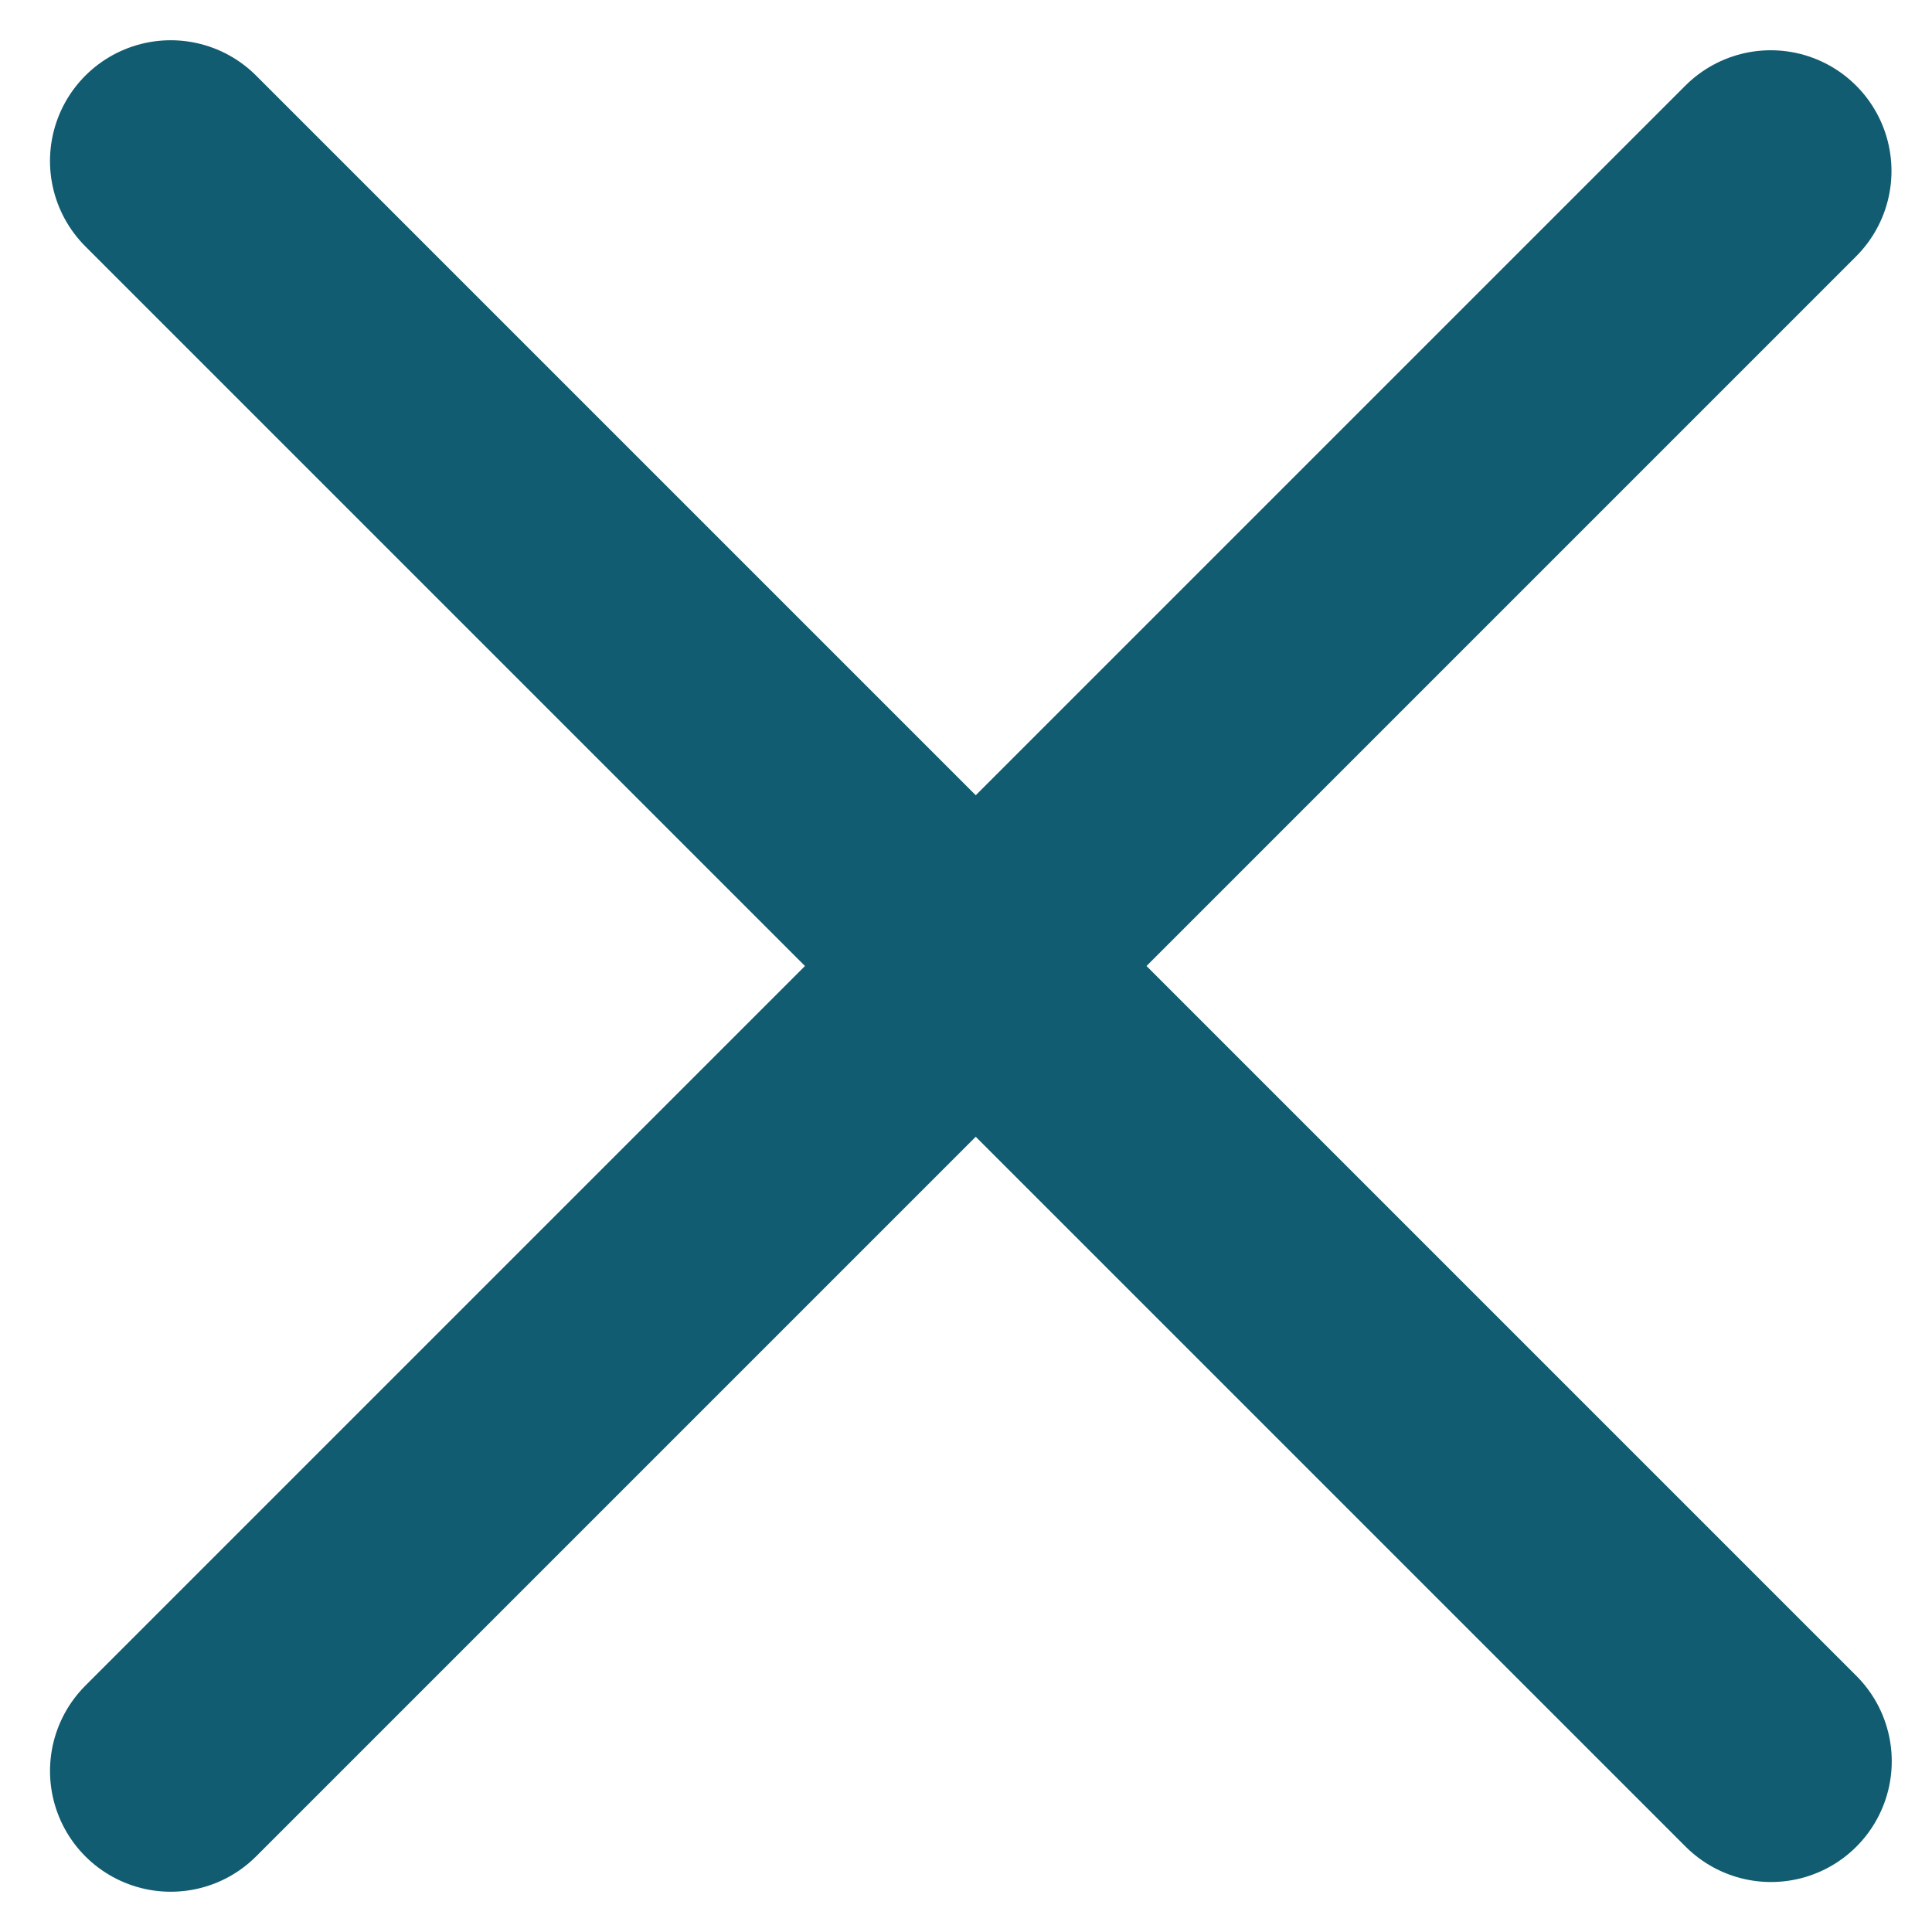 <svg width="24" height="24" viewBox="0 0 24 24" fill="none" xmlns="http://www.w3.org/2000/svg">
<line x1="2.121" y1="2" x2="22" y2="21.879" stroke="#115C70" stroke-width="3" stroke-linecap="round"/>
<line x1="1.5" y1="-1.5" x2="29.613" y2="-1.5" transform="matrix(0.707 -0.707 -0.707 -0.707 0 22)" stroke="#115C70" stroke-width="3" stroke-linecap="round"/>
</svg>
